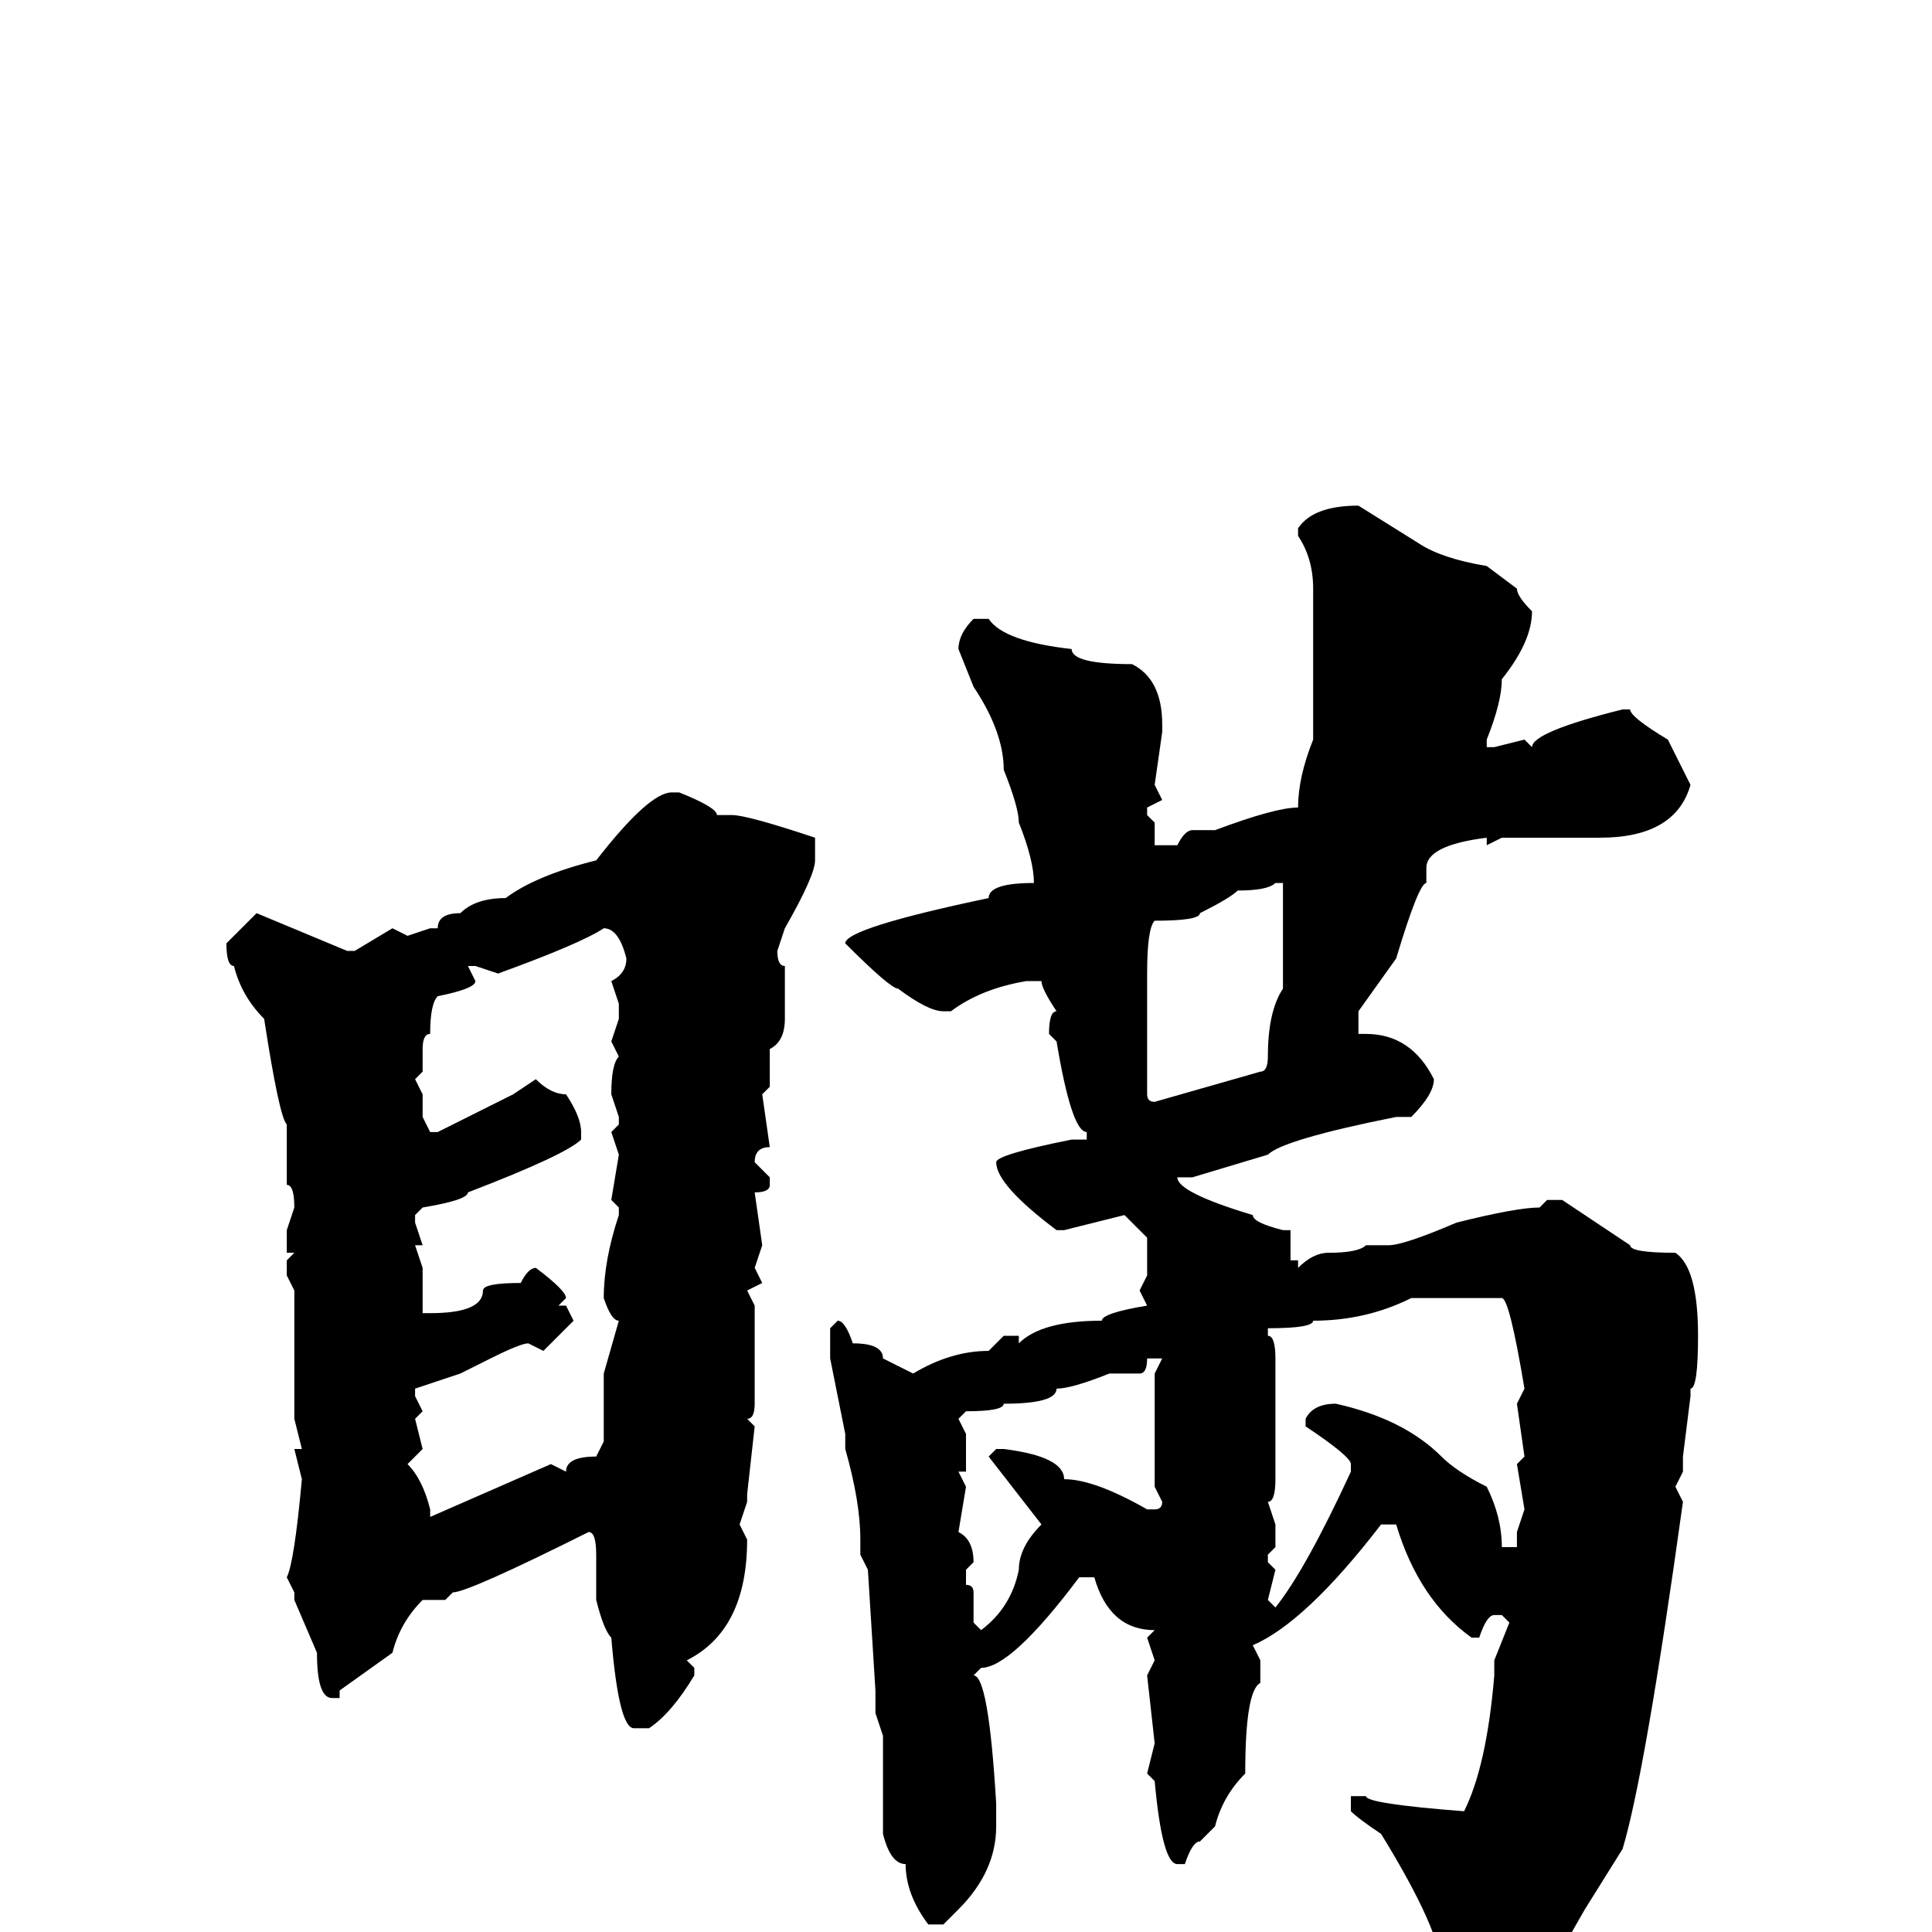 <svg xmlns="http://www.w3.org/2000/svg" viewBox="0 -256 256 256">
	<path fill="#000000" d="M180 -189L188 -184Q191 -182 197 -181L201 -178Q201 -177 203 -175Q203 -171 199 -166Q199 -163 197 -158V-157H198L202 -158L203 -157Q203 -159 215 -162H216Q216 -161 221 -158L224 -152Q222 -145 212 -145H205H204H199L197 -144V-145Q189 -144 189 -141V-139Q188 -139 185 -129L180 -122V-119H181Q187 -119 190 -113Q190 -111 187 -108H185Q170 -105 168 -103L158 -100H156Q156 -98 166 -95Q166 -94 170 -93H171V-89H172V-88Q174 -90 176 -90Q180 -90 181 -91H184Q186 -91 193 -94Q201 -96 204 -96L205 -97H207Q210 -95 216 -91Q216 -90 222 -90Q225 -88 225 -79Q225 -72 224 -72V-71L223 -63V-61L222 -59L223 -57Q218 -21 215 -11L210 -3L206 4Q204 4 199 10L194 14H193Q192 14 191 7V5Q191 0 183 -13Q180 -15 179 -16V-18H180H181Q181 -17 194 -16Q197 -22 198 -34V-36L200 -41L199 -42H198Q197 -42 196 -39H195Q188 -44 185 -54H183Q173 -41 166 -38L167 -36V-33Q165 -32 165 -21Q162 -18 161 -14L159 -12Q158 -12 157 -9H156Q154 -9 153 -20L152 -21L153 -25L152 -34L153 -36L152 -39L153 -40Q147 -40 145 -47H143Q134 -35 130 -35L129 -34Q131 -34 132 -17V-16V-14Q132 -8 127 -3L125 -1H123Q120 -5 120 -9Q118 -9 117 -13V-17V-23V-26L116 -29V-30V-32L115 -48L114 -50V-52Q114 -57 112 -64V-66L110 -76V-80L111 -81Q112 -81 113 -78Q117 -78 117 -76L121 -74Q126 -77 131 -77L133 -79H135V-78Q138 -81 146 -81Q146 -82 152 -83L151 -85L152 -87V-92L149 -95L141 -93H140Q132 -99 132 -102Q132 -103 142 -105H143H144V-106Q142 -106 140 -118L139 -119Q139 -122 140 -122Q138 -125 138 -126H136Q130 -125 126 -122H125Q123 -122 119 -125Q118 -125 112 -131Q112 -133 131 -137Q131 -139 137 -139Q137 -142 135 -147Q135 -149 133 -154Q133 -159 129 -165L127 -170Q127 -172 129 -174H131Q133 -171 142 -170Q142 -168 150 -168Q154 -166 154 -160V-159L153 -152L154 -150L152 -149V-148L153 -147V-145V-144H156Q157 -146 158 -146H161Q169 -149 172 -149Q172 -153 174 -158V-176V-177V-178Q174 -182 172 -185V-186Q174 -189 180 -189ZM89 -151H90Q95 -149 95 -148H97Q99 -148 108 -145V-142Q108 -140 104 -133L103 -130Q103 -128 104 -128V-126V-121Q104 -118 102 -117V-113V-112L101 -111L102 -104Q100 -104 100 -102L102 -100V-99Q102 -98 100 -98L101 -91L100 -88L101 -86L99 -85L100 -83V-79V-75V-71V-70Q100 -68 99 -68L100 -67L99 -58V-57L98 -54L99 -52Q99 -40 91 -36L92 -35V-34Q89 -29 86 -27H84Q82 -27 81 -39Q80 -40 79 -44V-49V-50Q79 -53 78 -53Q62 -45 60 -45L59 -44H58H56Q53 -41 52 -37L45 -32V-31H44Q42 -31 42 -37L39 -44V-45L38 -47Q39 -49 40 -60L39 -64H40L39 -68V-70V-72V-75V-78V-82V-85L38 -87V-89L39 -90H38V-93L39 -96Q39 -99 38 -99V-100V-105V-107Q37 -108 35 -121Q32 -124 31 -128Q30 -128 30 -131L34 -135L46 -130H47L52 -133L54 -132L57 -133H58Q58 -135 61 -135Q63 -137 67 -137Q71 -140 79 -142Q86 -151 89 -151ZM152 -127V-126V-121V-118V-111Q152 -110 153 -110L167 -114Q168 -114 168 -116Q168 -122 170 -125V-139H169Q168 -138 164 -138Q163 -137 159 -135Q159 -134 153 -134Q152 -133 152 -127ZM66 -127L63 -128H62L63 -126Q63 -125 58 -124Q57 -123 57 -119Q56 -119 56 -117V-114L55 -113L56 -111V-109V-108L57 -106H58L68 -111L71 -113Q73 -111 75 -111Q77 -108 77 -106V-105Q75 -103 62 -98Q62 -97 56 -96L55 -95V-94L56 -91H55L56 -88V-83V-82H57Q64 -82 64 -85Q64 -86 69 -86Q70 -88 71 -88Q75 -85 75 -84L74 -83H75L76 -81L72 -77L70 -78Q69 -78 65 -76L61 -74L55 -72V-71L56 -69L55 -68L56 -64L54 -62Q56 -60 57 -56V-55L73 -62L75 -61Q75 -63 79 -63L80 -65V-70V-74L82 -81Q81 -81 80 -84Q80 -89 82 -95V-96L81 -97L82 -103L81 -106L82 -107V-108L81 -111Q81 -115 82 -116L81 -118L82 -121V-123L81 -126Q83 -127 83 -129Q82 -133 80 -133Q77 -131 66 -127ZM192 -84H187Q181 -81 174 -81Q174 -80 168 -80V-79Q169 -79 169 -76V-72V-65V-62V-60Q169 -57 168 -57L169 -54V-51L168 -50V-49L169 -48L168 -44L169 -43Q173 -48 179 -61V-62Q179 -63 173 -67V-68Q174 -70 177 -70Q186 -68 191 -63Q193 -61 197 -59Q199 -55 199 -51H201V-53L202 -56L201 -62L202 -63L201 -70L202 -72Q200 -84 199 -84H196H195ZM152 -76Q152 -74 151 -74H147Q142 -72 140 -72Q140 -70 133 -70Q133 -69 128 -69L127 -68L128 -66V-64V-61H127L128 -59L127 -53Q129 -52 129 -49L128 -48V-46Q129 -46 129 -45V-41L130 -40Q134 -43 135 -48Q135 -51 138 -54L131 -63L132 -64H133Q141 -63 141 -60Q145 -60 152 -56H153Q154 -56 154 -57L153 -59V-65V-71V-74L154 -76Z"/>
</svg>